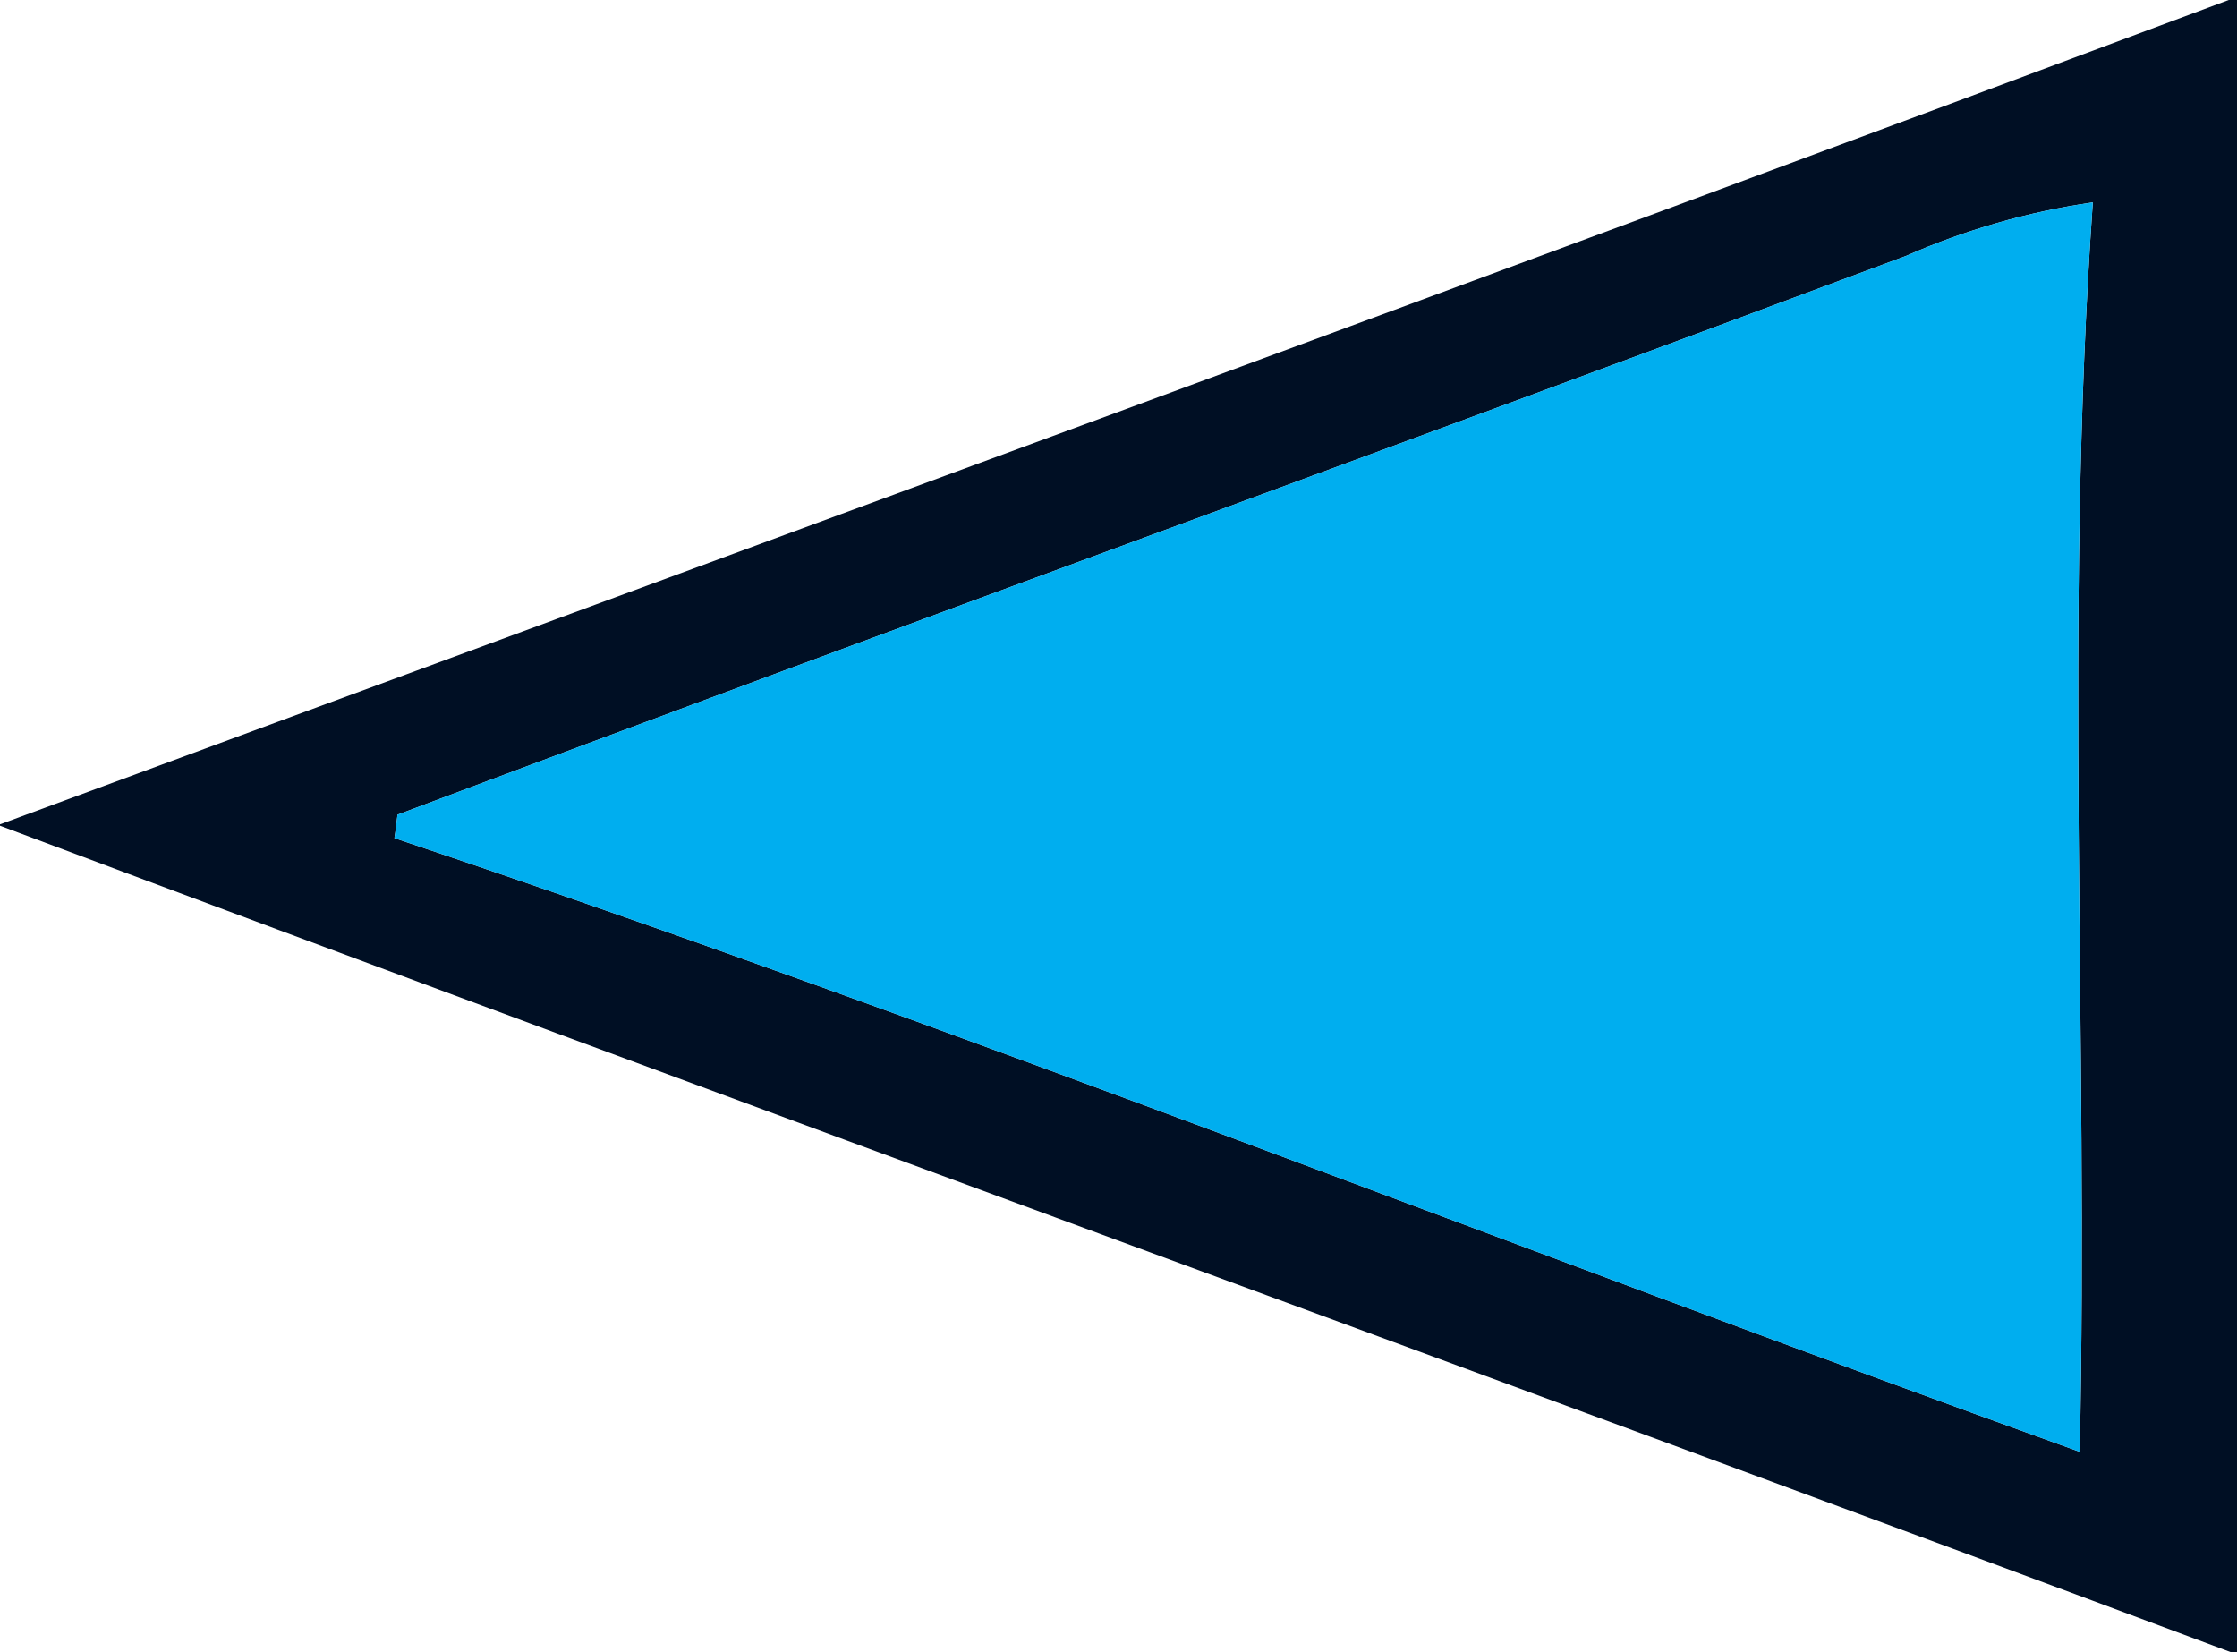 <?xml version="1.0" encoding="UTF-8" ?>
<!DOCTYPE svg PUBLIC "-//W3C//DTD SVG 1.1//EN" "http://www.w3.org/Graphics/SVG/1.1/DTD/svg11.dtd">
<svg width="65pt" height="48pt" viewBox="0 0 65 48" version="1.1" xmlns="http://www.w3.org/2000/svg">
<g id="#000f24ff">
<path fill="#000f24" opacity="1.00" d=" M 64.76 0.00 L 65.00 0.00 L 65.00 48.00 L 64.82 48.00 C 43.23 39.94 21.57 32.09 0.00 23.99 L 0.00 23.95 C 21.59 15.97 43.20 8.06 64.76 0.00 M 55.37 7.44 C 40.78 12.89 26.13 18.19 11.55 23.67 C 11.53 23.84 11.49 24.18 11.46 24.35 C 27.93 29.87 44.08 36.30 60.43 42.18 C 60.69 30.08 59.96 17.95 60.81 5.88 C 58.93 6.15 57.10 6.68 55.37 7.44 Z" />
</g>
<g id="#00aeefff">
<path fill="#00aeef" opacity="1.00" d=" M 55.37 7.44 C 57.10 6.68 58.93 6.15 60.81 5.88 C 59.96 17.95 60.69 30.08 60.43 42.18 C 44.08 36.30 27.93 29.87 11.46 24.35 C 11.49 24.18 11.53 23.84 11.55 23.67 C 26.13 18.19 40.78 12.89 55.37 7.44 Z" />
</g>
</svg>
